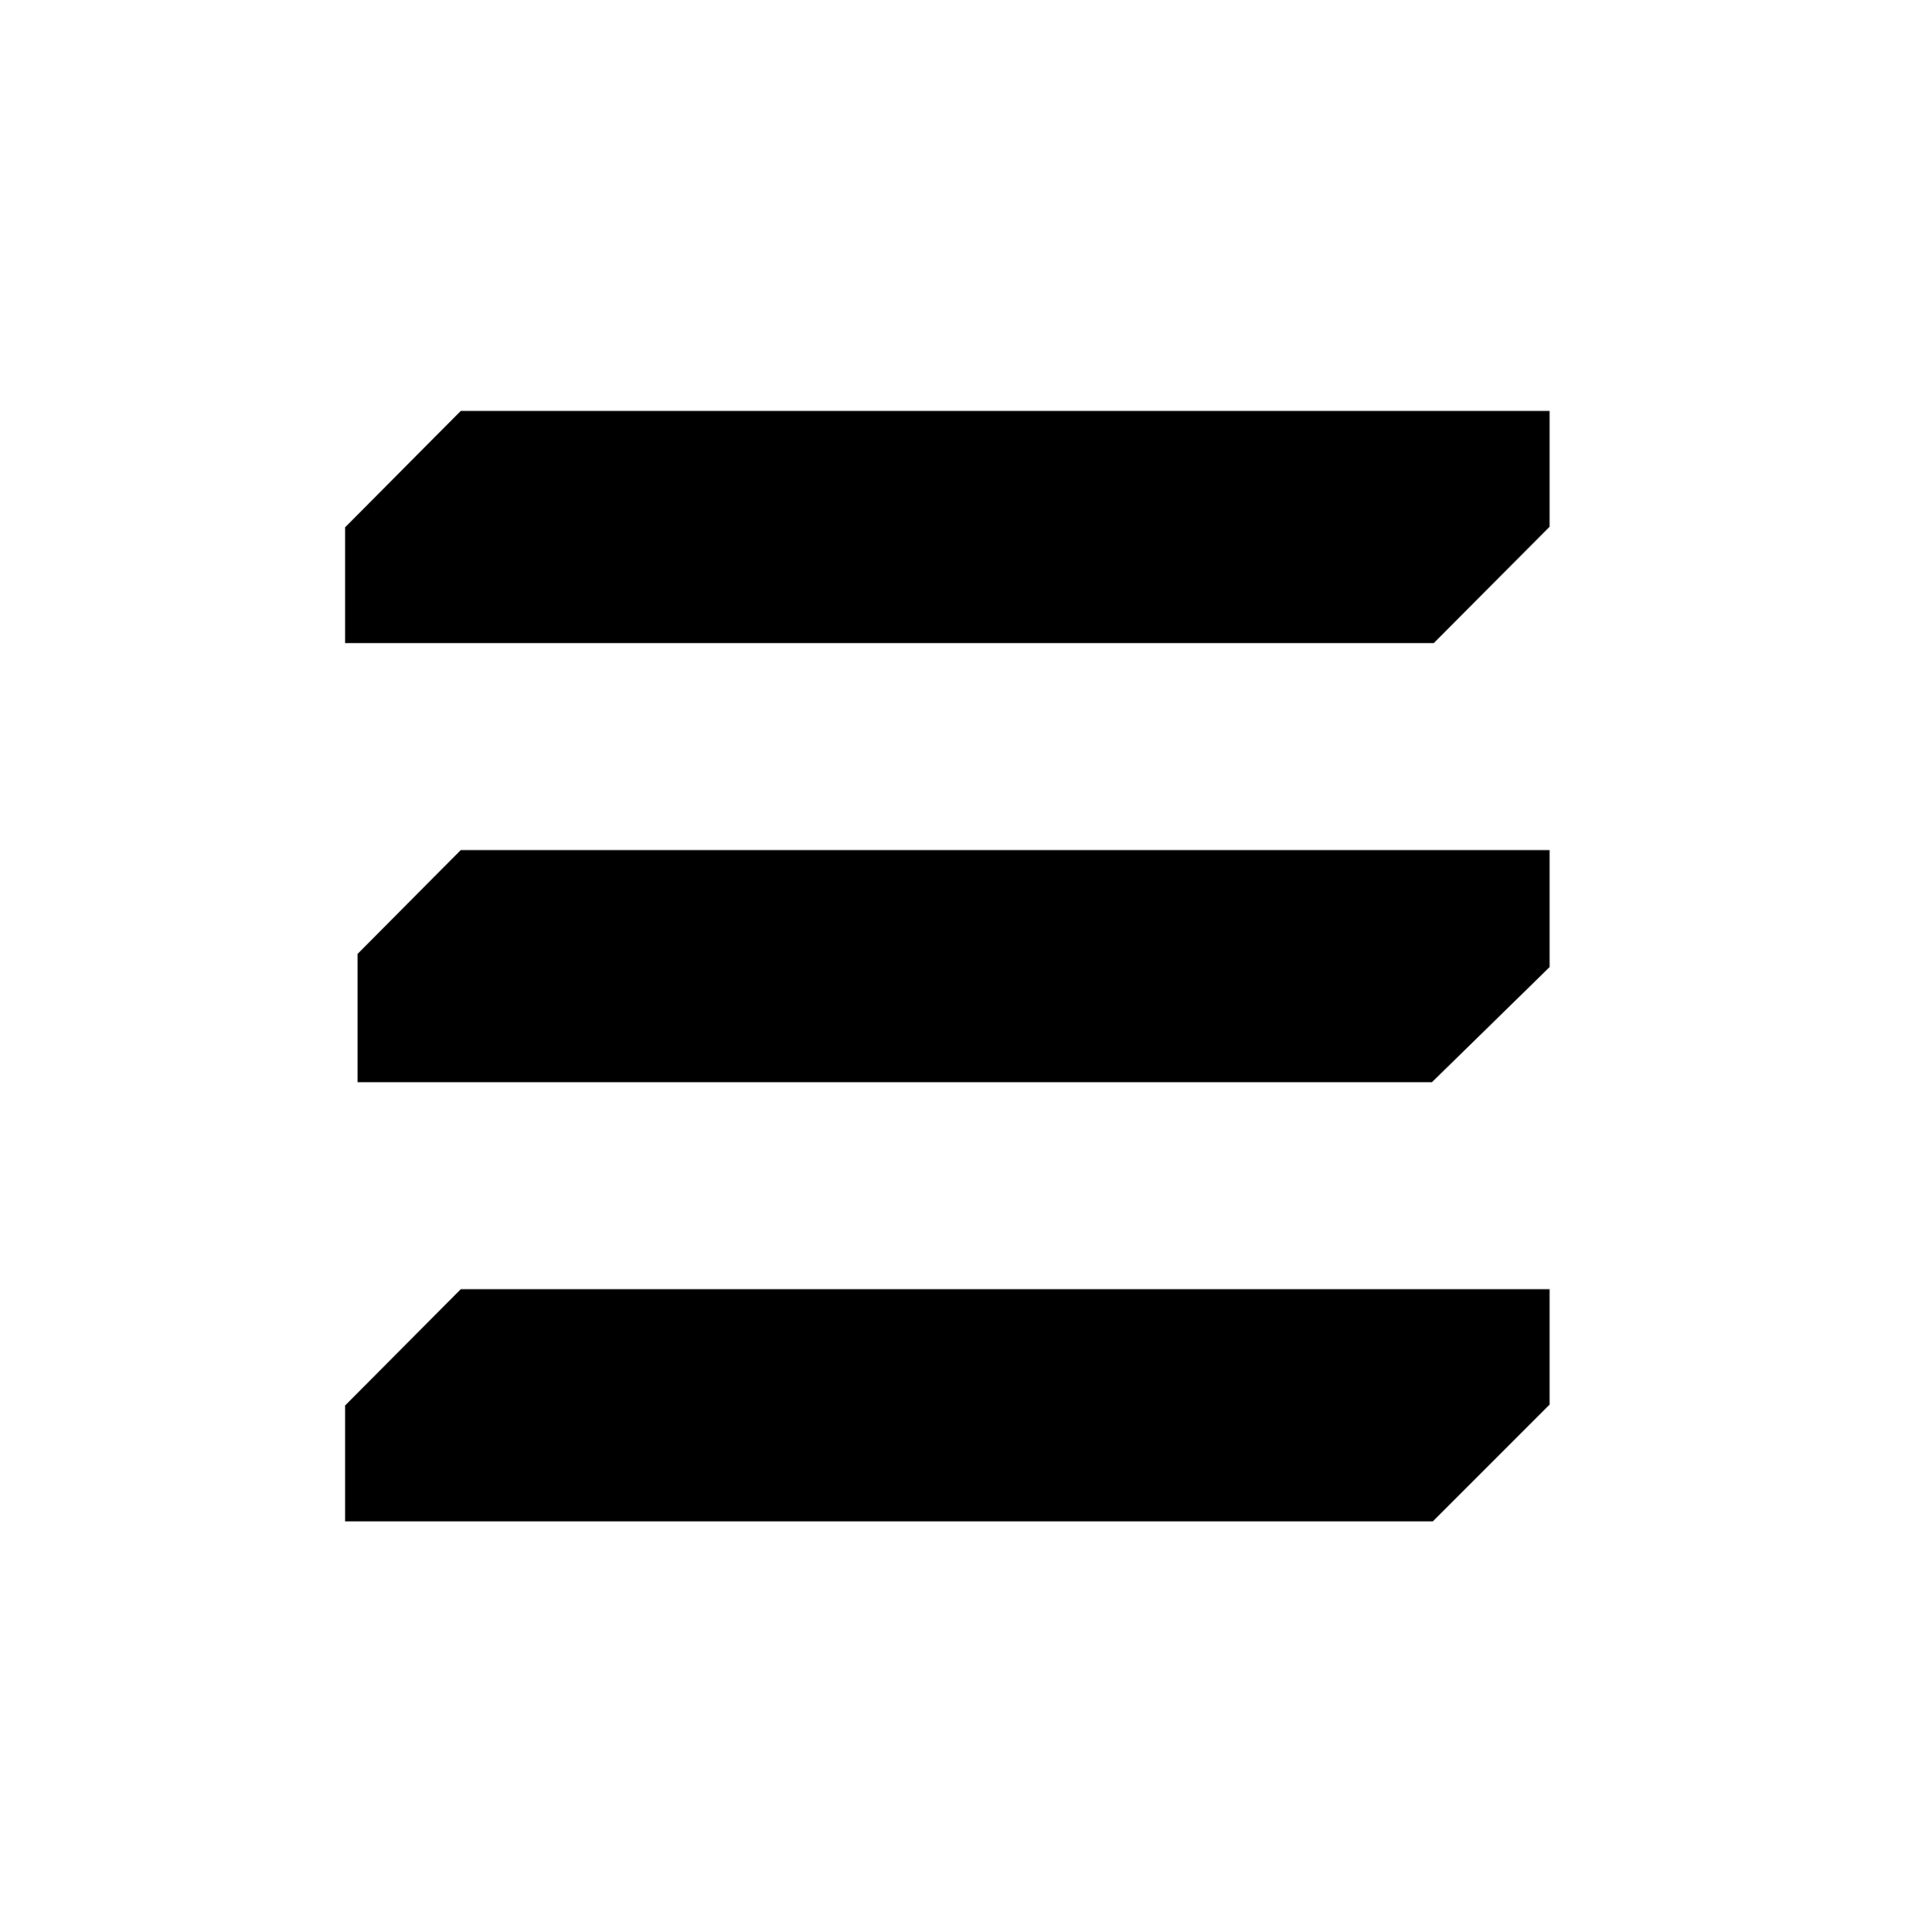 <?xml version="1.0" standalone="no"?>
<!DOCTYPE svg PUBLIC "-//W3C//DTD SVG 20010904//EN"
 "http://www.w3.org/TR/2001/REC-SVG-20010904/DTD/svg10.dtd">
<svg version="1.0" xmlns="http://www.w3.org/2000/svg"
 width="300pt" height="301pt" viewBox="0 0 307 301"
 preserveAspectRatio="xMidYMid meet">
<g transform="translate(0,301) scale(0.05,-0.05)"
fill="#000000" stroke="none">
<path d="M1285 4595 l-185 -186 0 -184 0 -185 1735 0 1736 0 184 185 185 186
0 184 0 185 -1735 0 -1736 0 -184 -185z"/>
<path d="M1305 3215 l-165 -166 0 -204 0 -205 1713 0 1712 0 188 184 187 183
0 187 0 186 -1735 0 -1736 0 -164 -165z"/>
<path d="M1285 1795 l-185 -186 0 -184 0 -185 1734 0 1734 0 186 186 186 186
0 184 0 184 -1735 0 -1736 0 -184 -185z"/>
</g>
</svg>
